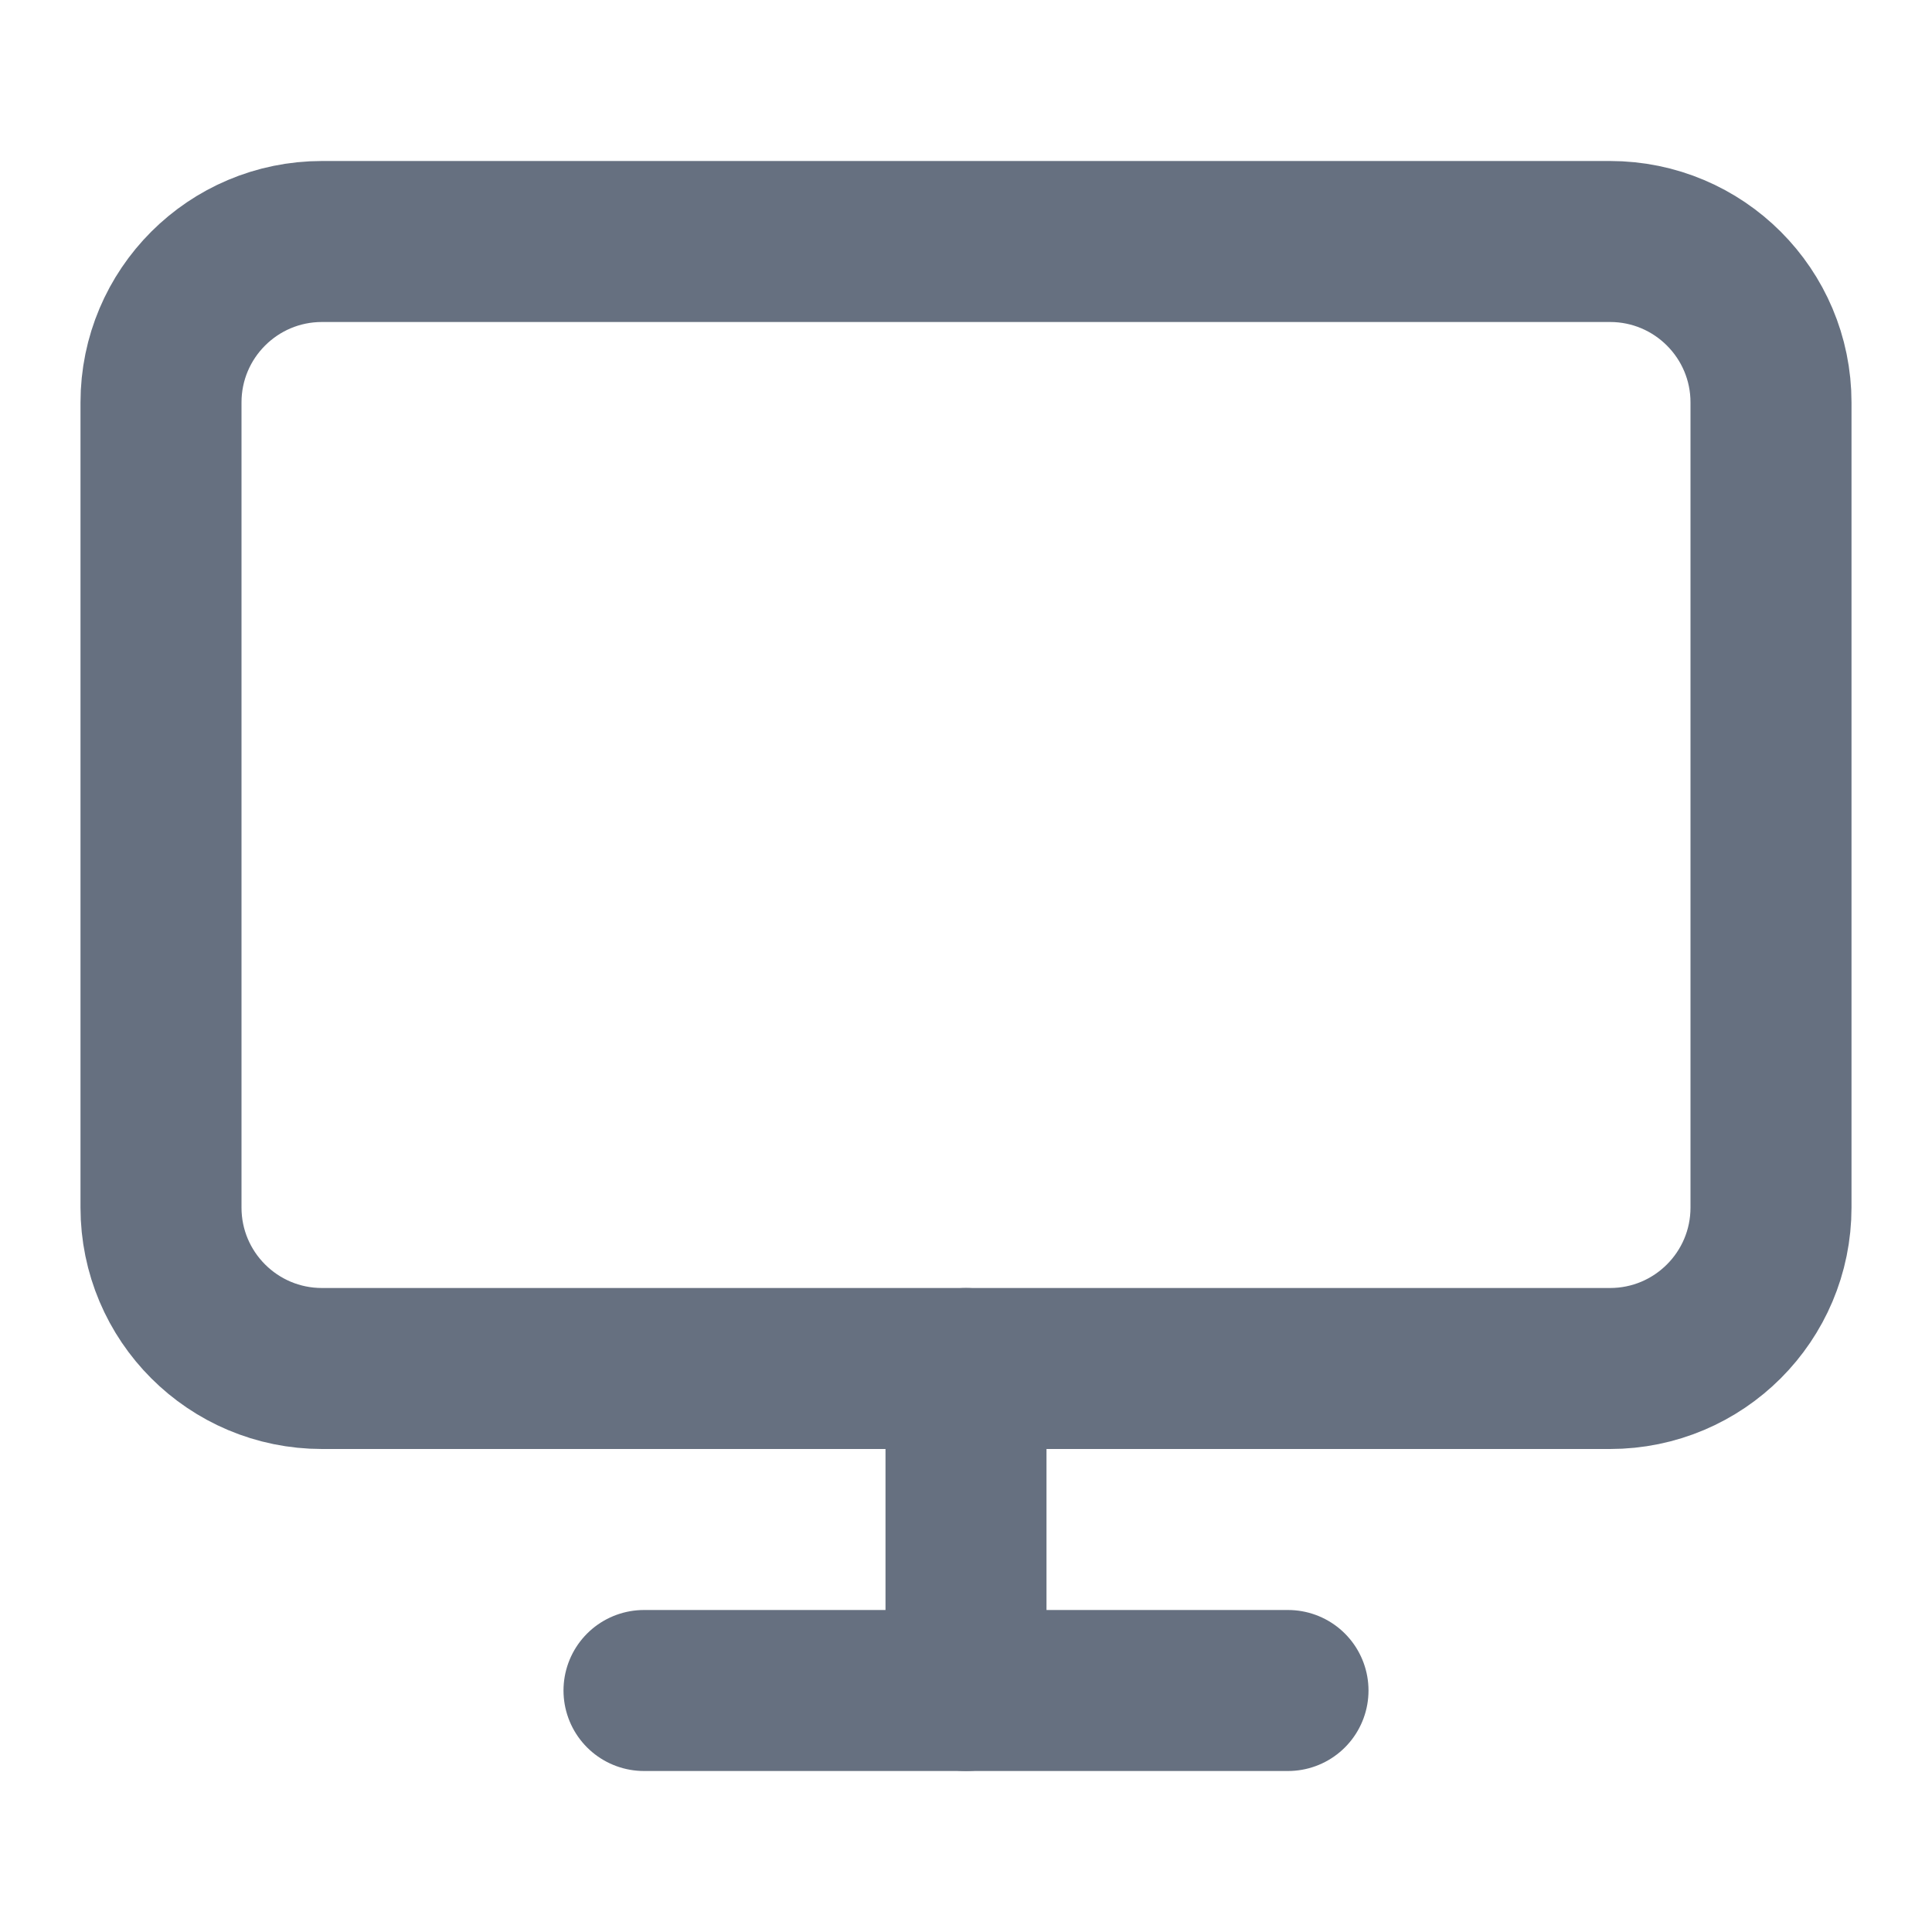 <svg width="24" height="24" viewBox="0 0 24 24" fill="none" xmlns="http://www.w3.org/2000/svg">
<path d="M20 3H4C2.895 3 2 3.895 2 5V15C2 16.105 2.895 17 4 17H20C21.105 17 22 16.105 22 15V5C22 3.895 21.105 3 20 3Z" stroke="#667080" stroke-width="2" stroke-linecap="round" stroke-linejoin="round"/>
<path d="M8 21H16" stroke="#667080" stroke-width="2" stroke-linecap="round" stroke-linejoin="round"/>
<path d="M12 17V21" stroke="#667080" stroke-width="2" stroke-linecap="round" stroke-linejoin="round"/>
</svg>
